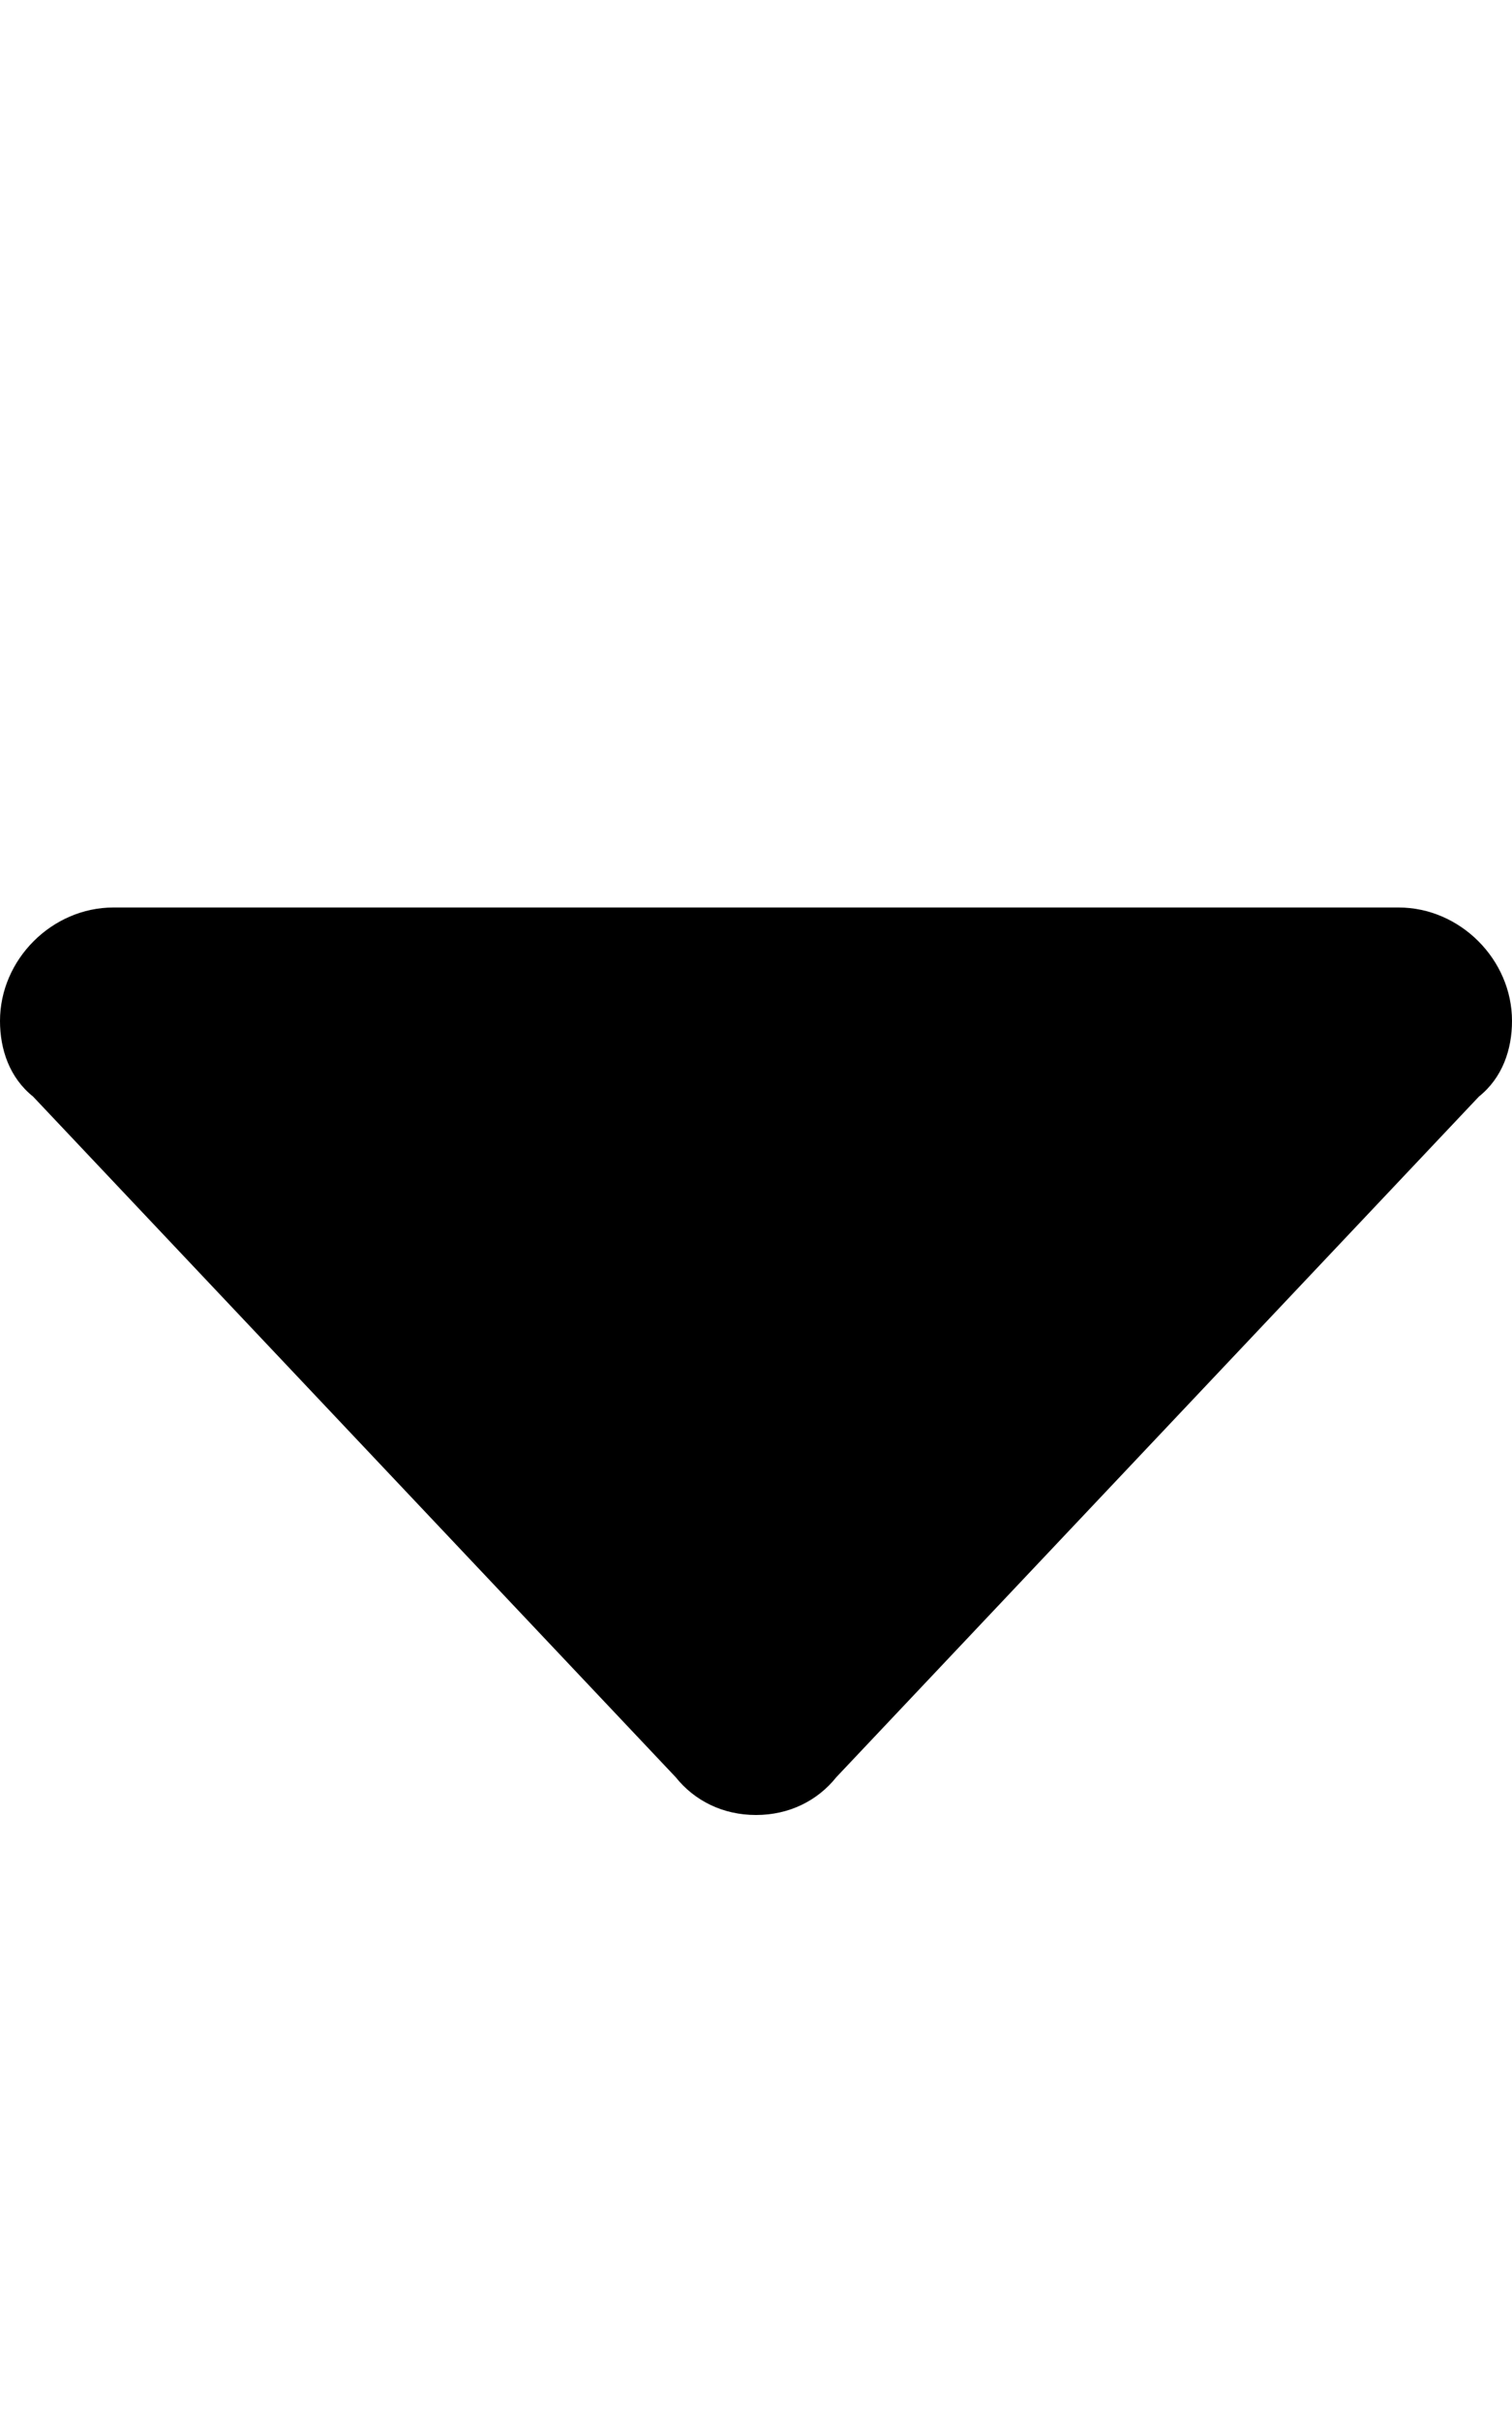 <svg xmlns="http://www.w3.org/2000/svg" viewBox="0 0 320 512"><!-- Font Awesome Free 6.0.0-alpha1 by @fontawesome - https://fontawesome.com License - https://fontawesome.com/license/free (Icons: CC BY 4.0, Fonts: SIL OFL 1.1, Code: MIT License) --><path d="M320 216C320 203 309 192 296 192H24C11 192 0 203 0 216C0 222 2 228 7 232L143 376C147 381 153 384 160 384S173 381 177 376L313 232C318 228 320 222 320 216L320 216Z"/></svg>